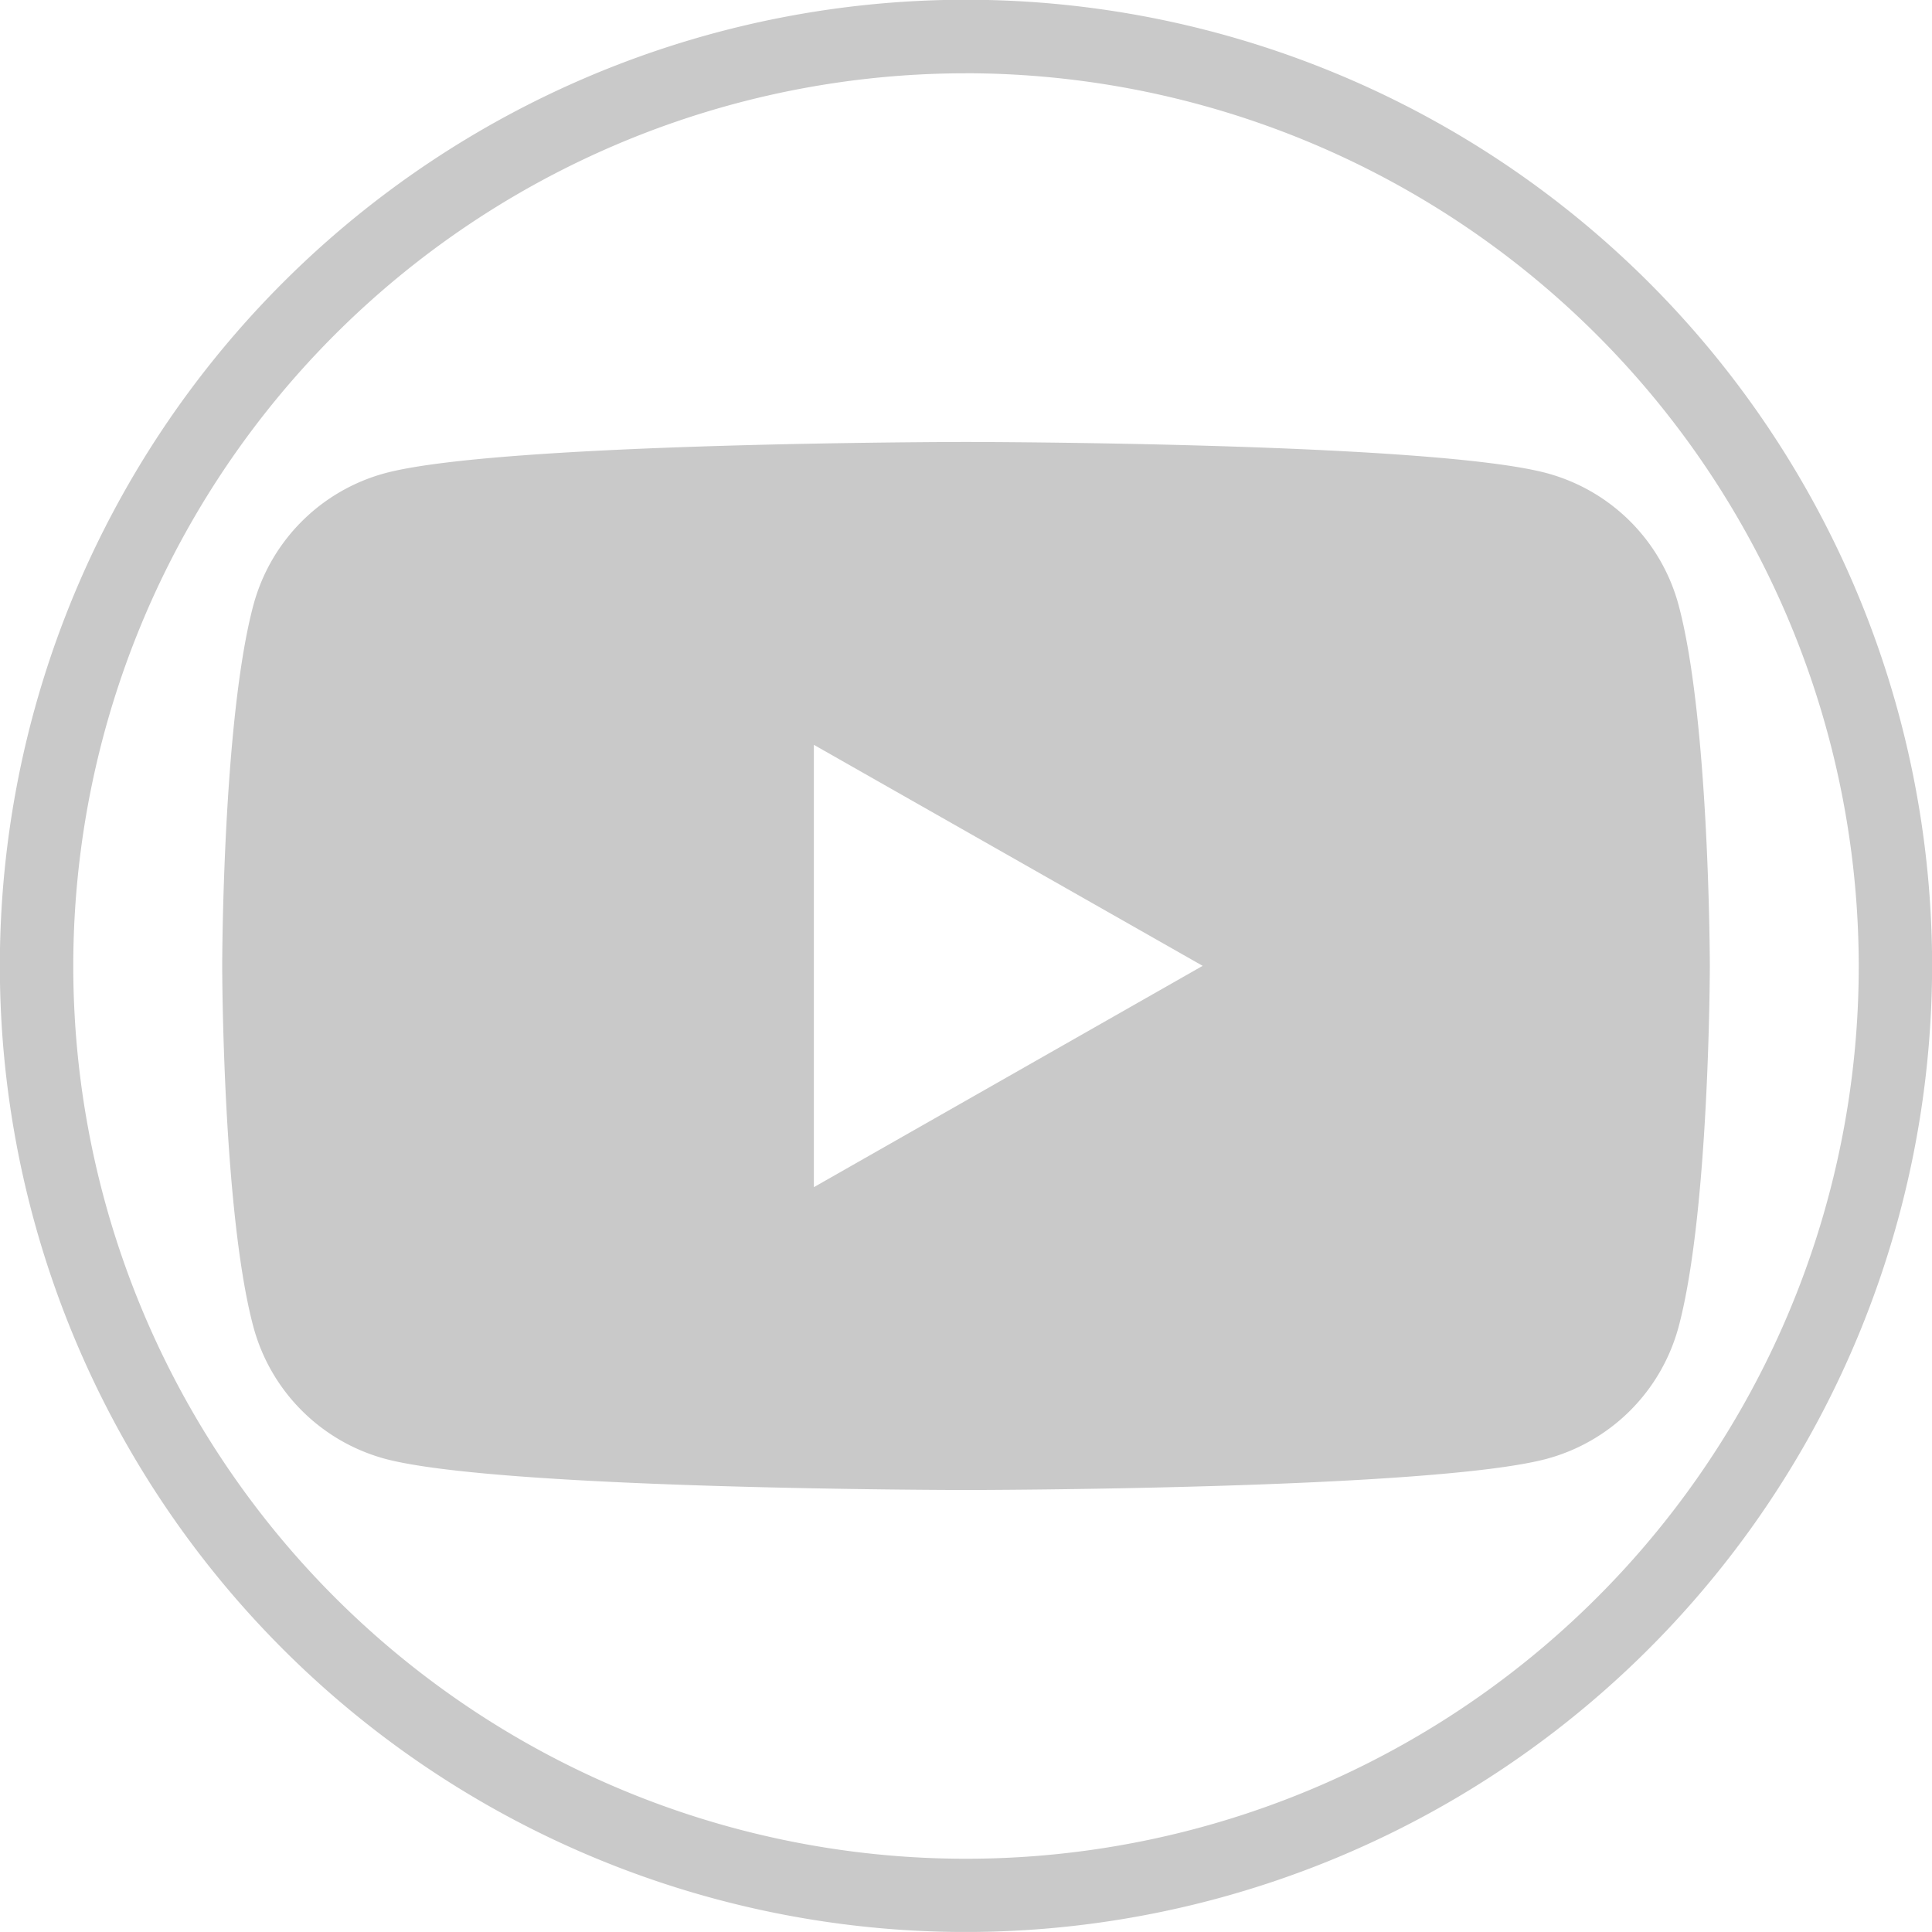 <svg xmlns="http://www.w3.org/2000/svg" width="54.993" height="54.992" viewBox="0 0 54.993 54.992">
  <g id="Groupe_158" data-name="Groupe 158" transform="translate(-3670 -2836.008)" style="isolation: isolate">
    <path id="Tracé_171" data-name="Tracé 171" d="M342.257,344.523a27.5,27.5,0,1,1,27.5-27.5A27.526,27.526,0,0,1,342.257,344.523Zm0-52.907a25.411,25.411,0,1,0,25.412,25.412A25.439,25.439,0,0,0,342.257,291.615Z" transform="translate(3355.239 2546.478)" fill="#c9c9c9"/>
    <path id="Soustraction_2" data-name="Soustraction 2" d="M21.171,29.832c-.132,0-13.279-.01-16.543-.89A5.324,5.324,0,0,1,.884,25.174C.01,21.888,0,14.986,0,14.917S.01,7.944.884,4.658A5.32,5.32,0,0,1,4.628.891C7.892.01,21.038,0,21.171,0S34.45.01,37.714.891a5.32,5.32,0,0,1,3.745,3.767c.875,3.286.885,10.189.885,10.258s-.01,6.972-.885,10.257a5.324,5.324,0,0,1-3.745,3.768C34.45,29.822,21.3,29.832,21.171,29.832ZM16.841,8.621V21.212l11.067-6.3Z" transform="translate(3676.325 2848.588)" fill="#c9c9c9"/>
  </g>
</svg>
